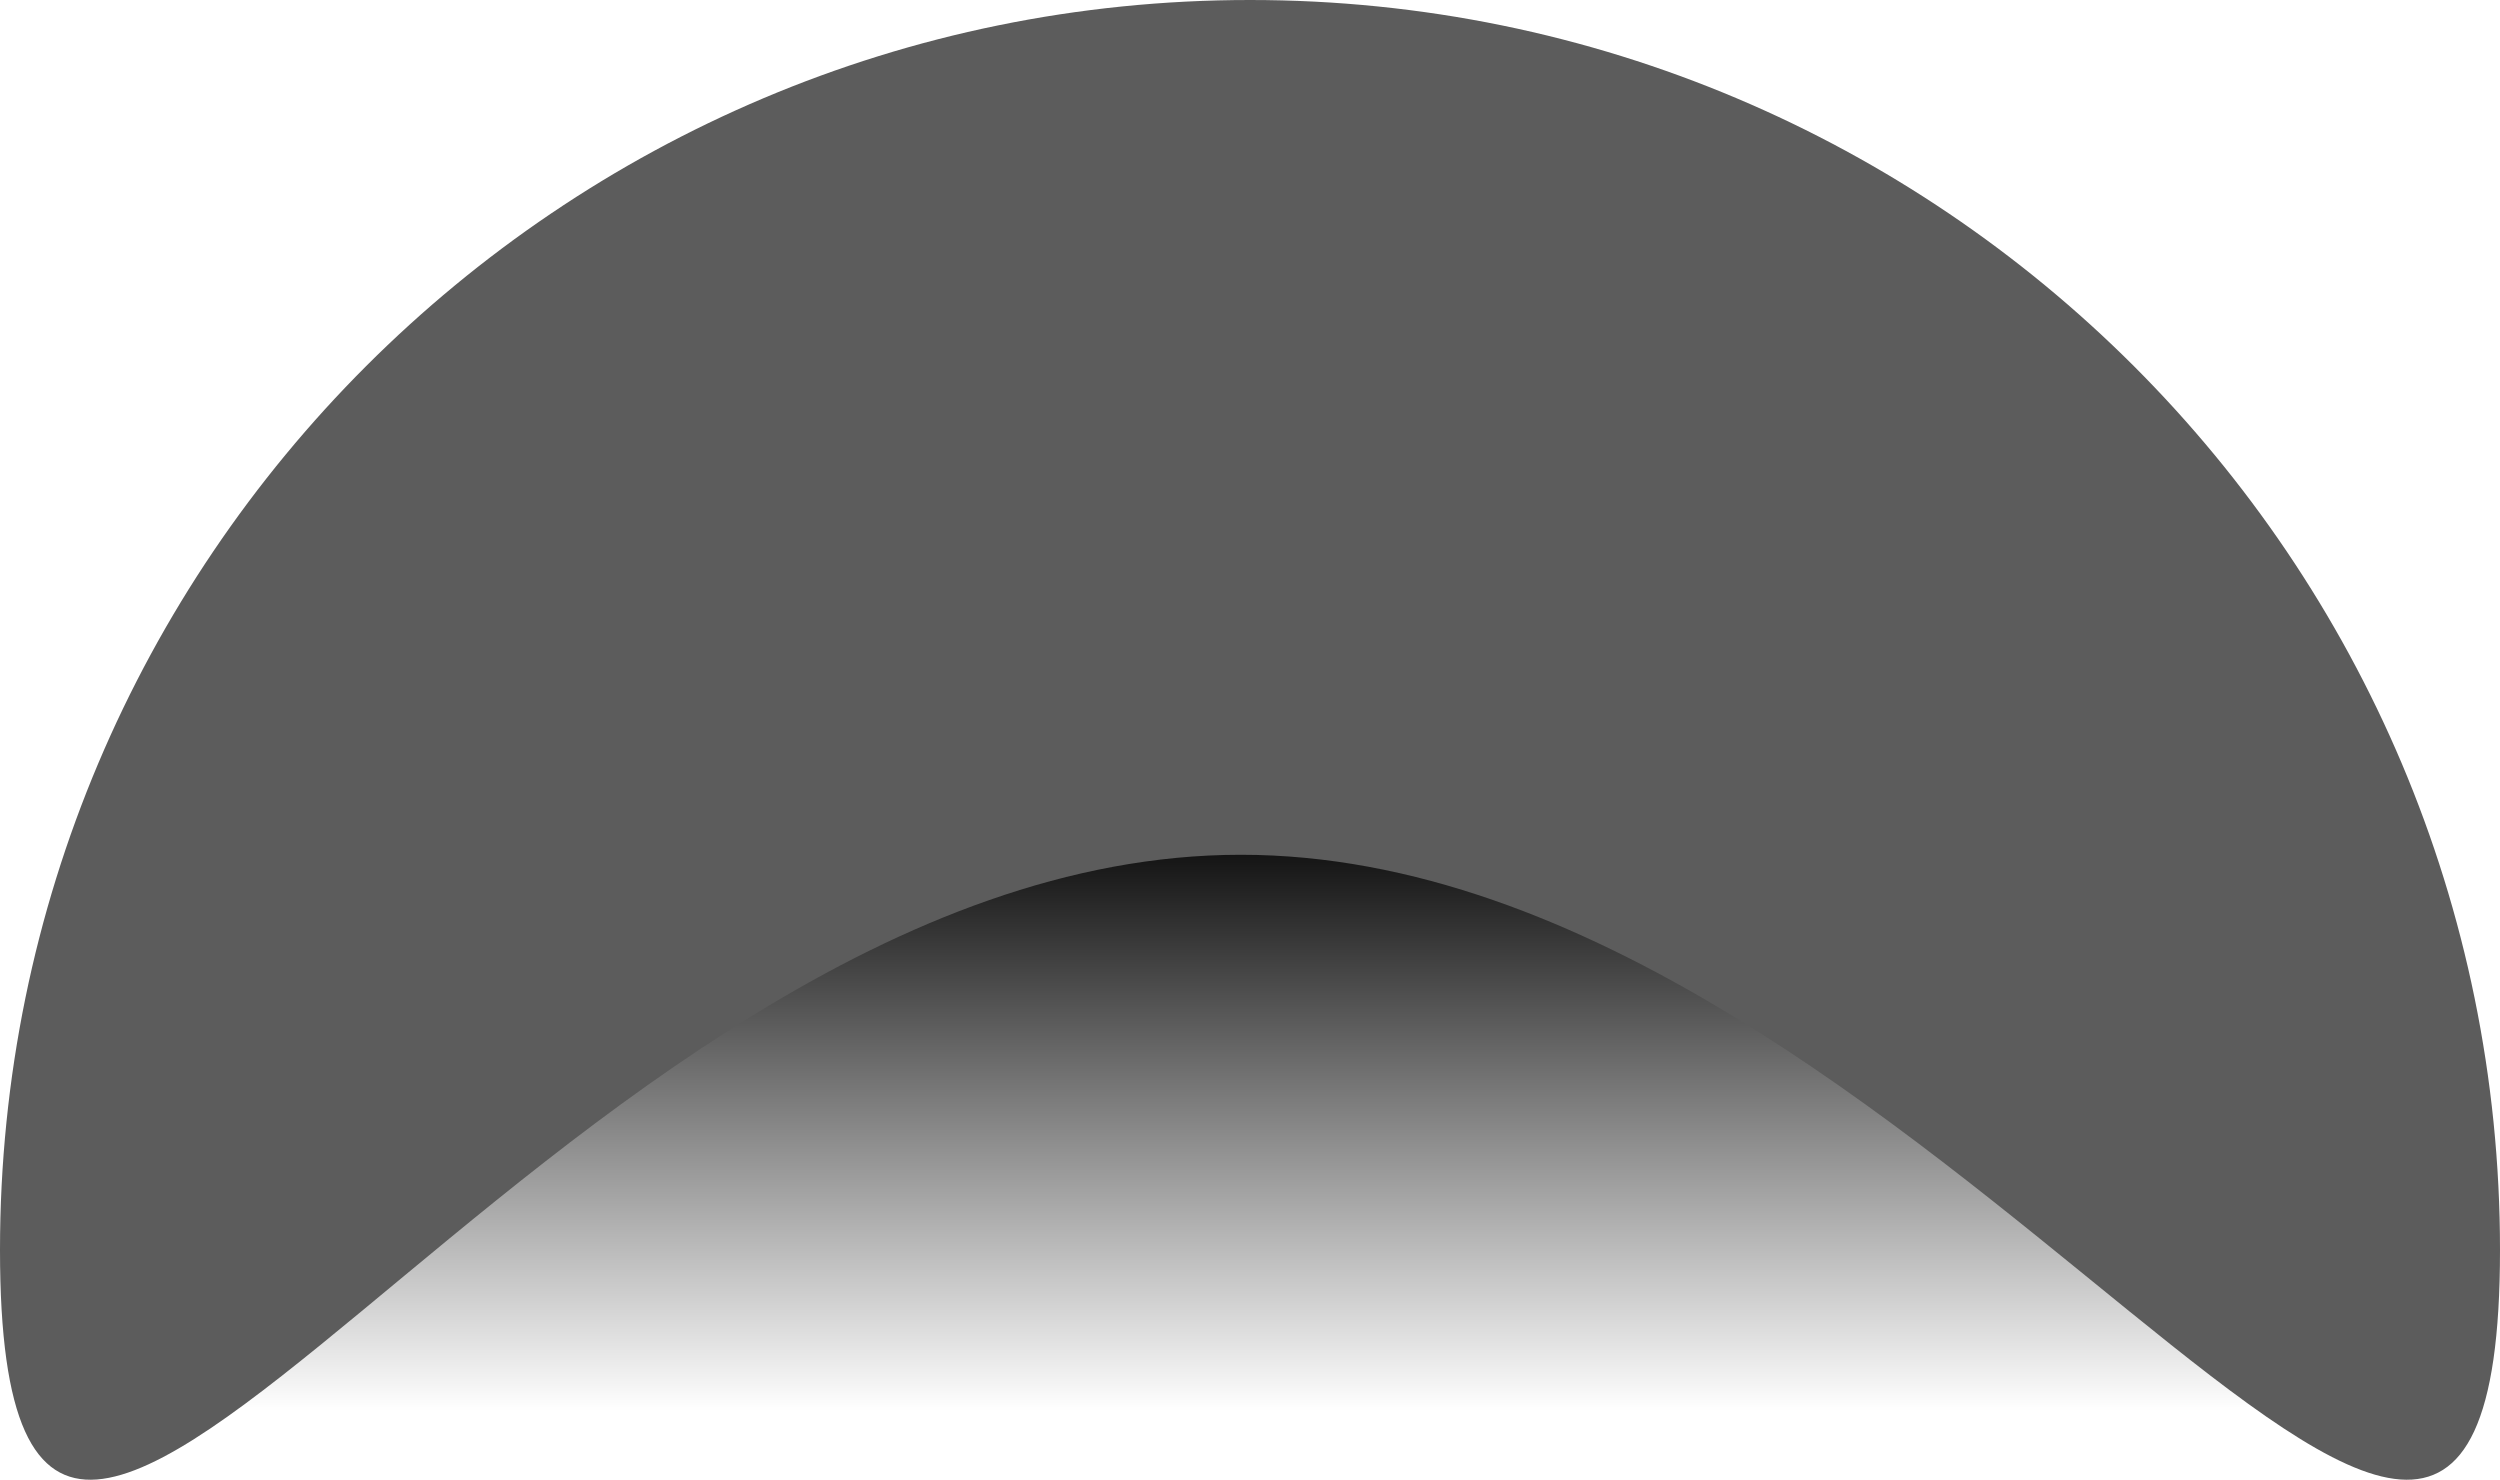 <svg version="1.1" xmlns="http://www.w3.org/2000/svg" xmlns:xlink="http://www.w3.org/1999/xlink" width="65" height="38.473" viewBox="0,0,65,38.473"><defs><linearGradient x1="240.097" y1="168.481" x2="240.097" y2="184.182" gradientUnits="userSpaceOnUse" id="color-1"><stop offset="0" stop-color="#000000"/><stop offset="1" stop-color="#000000" stop-opacity="0"/></linearGradient></defs><g transform="translate(-207.5,-147.5)"><g data-paper-data="{&quot;isPaintingLayer&quot;:true}" fill-rule="nonzero" stroke-width="0" stroke-linecap="butt" stroke-linejoin="miter" stroke-miterlimit="10" stroke-dasharray="" stroke-dashoffset="0" style="mix-blend-mode: normal"><path d="M211.603,184.182v-15.701h56.988v15.701z" fill="url(#color-1)" stroke="#000000"/><path d="M207.5,180c0,-17.949 14.551,-32.5 32.5,-32.5c17.949,0 32.5,14.551 32.5,32.5c0,17.949 -14.79,-10.276 -32.739,-10.276c-17.949,0 -32.261,28.225 -32.261,10.276z" fill="#5c5c5c" stroke="none"/></g></g></svg>